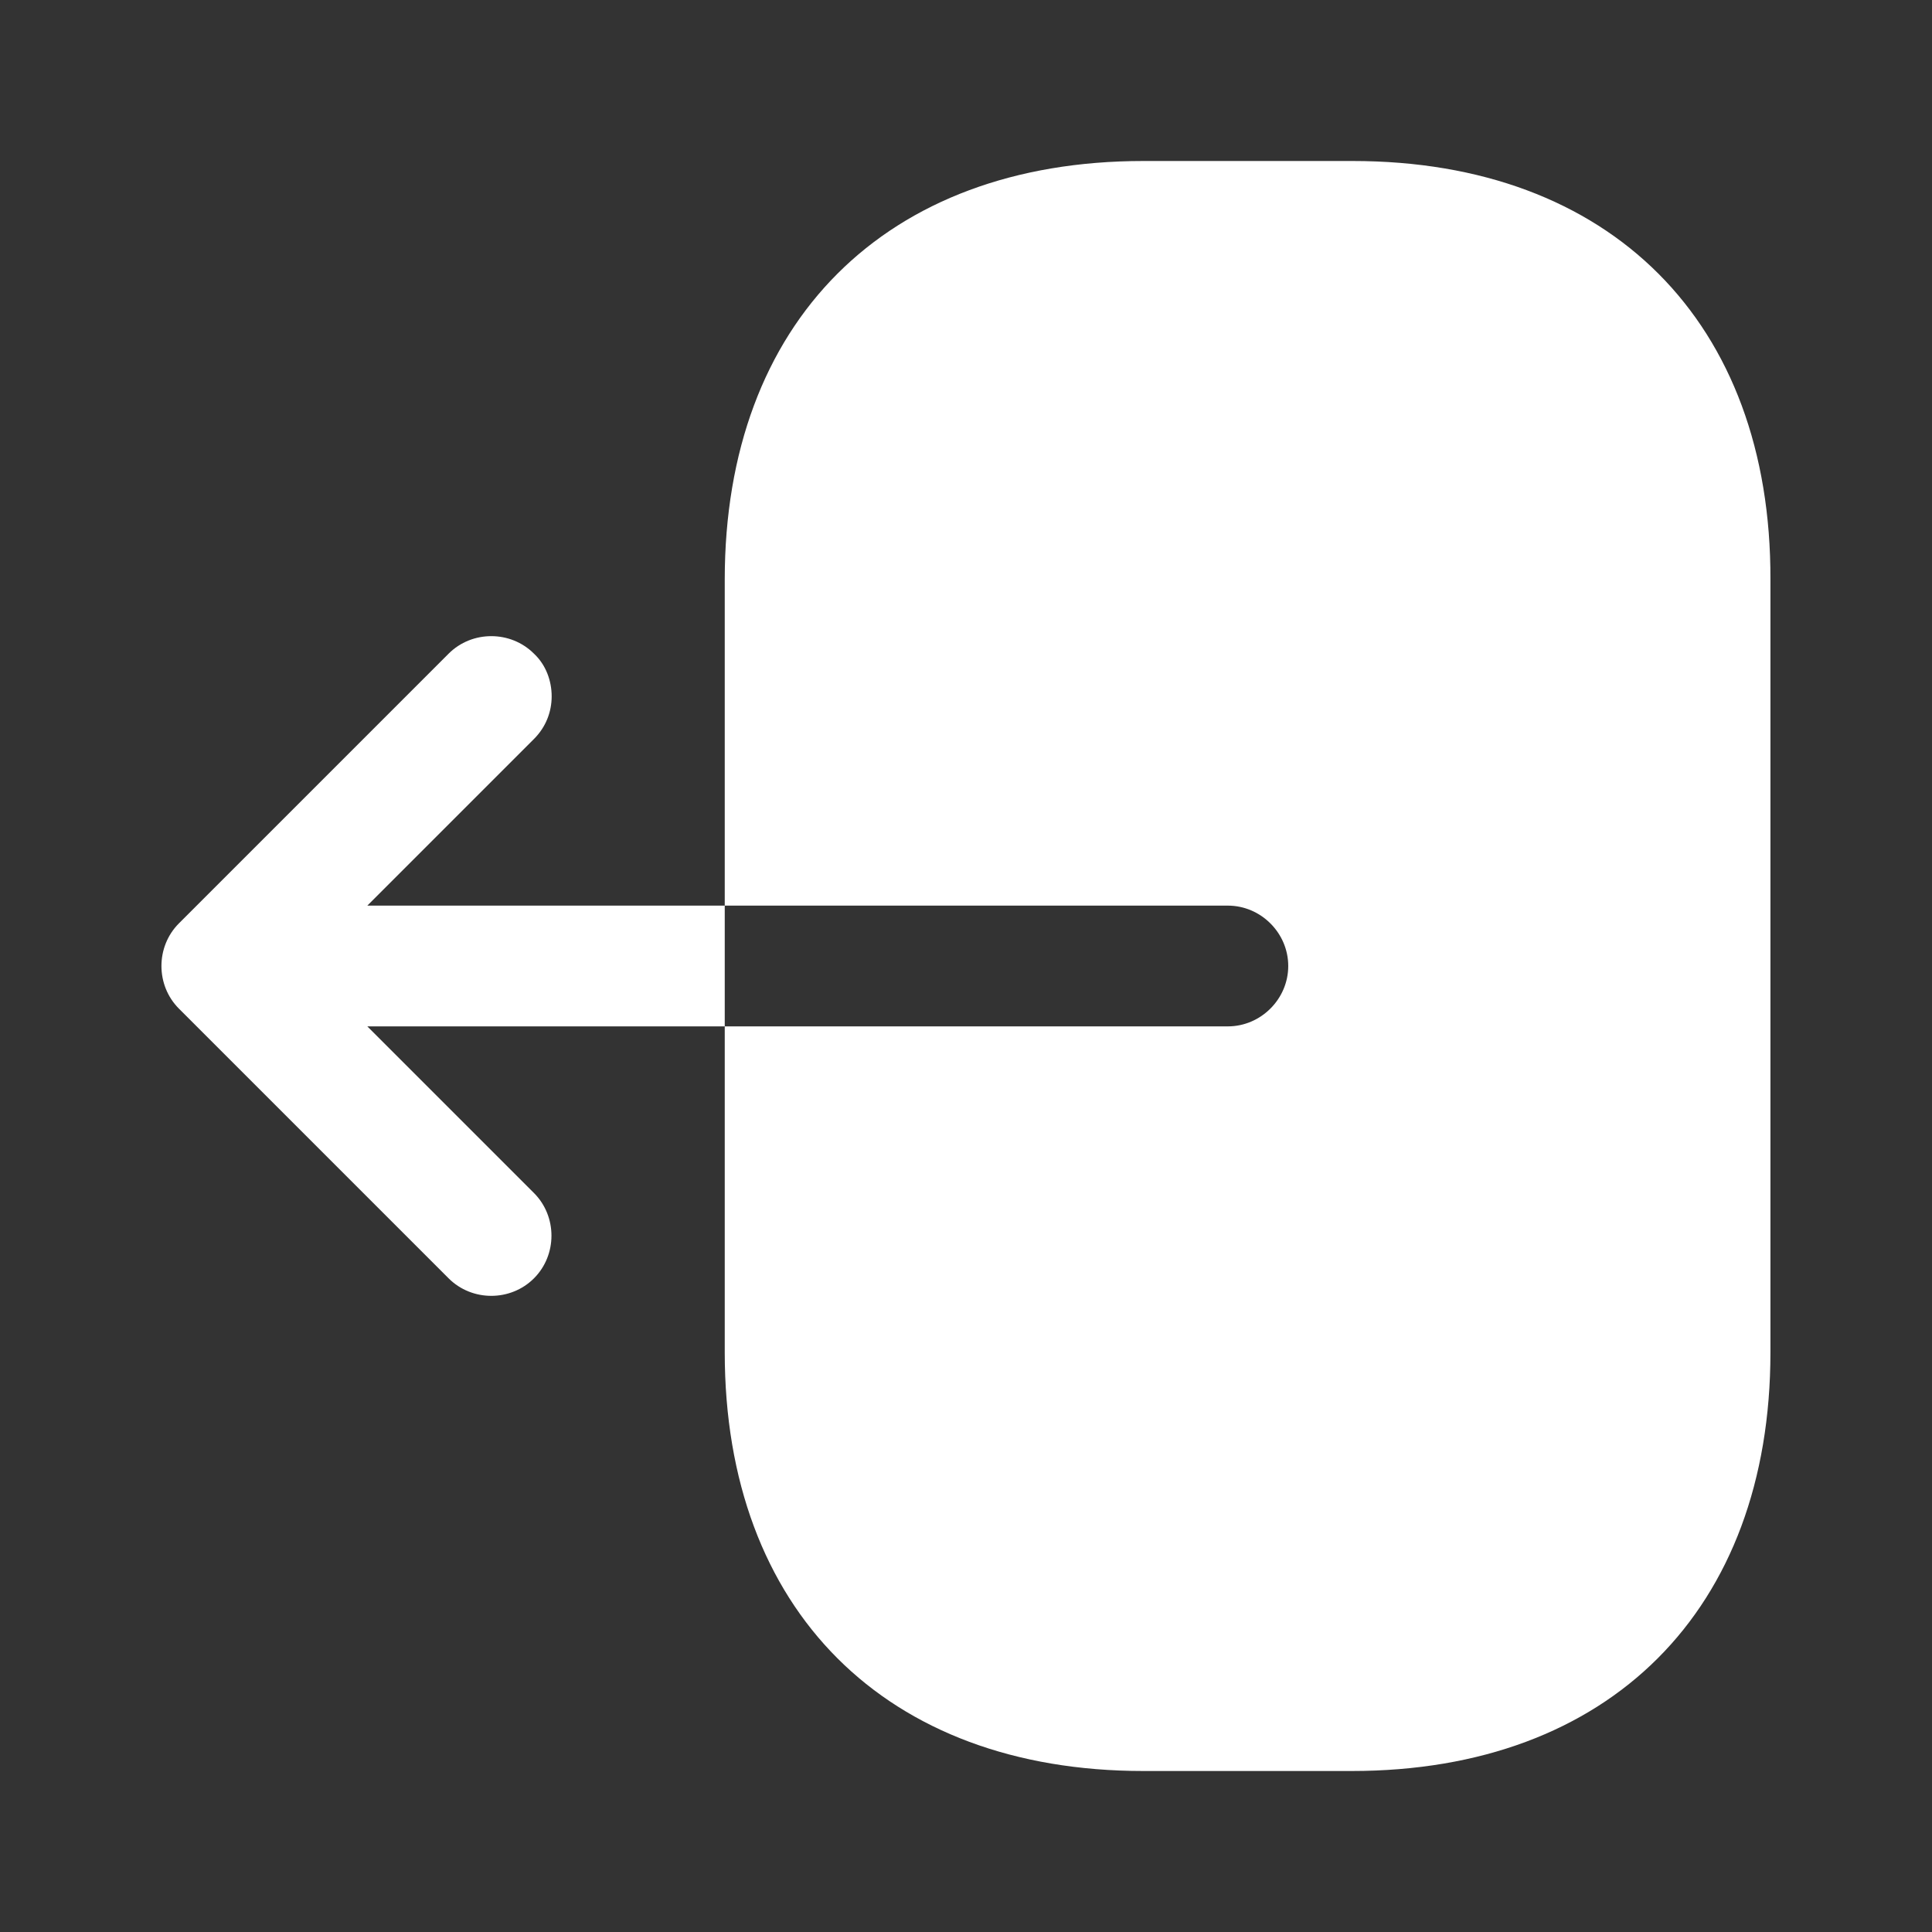 <svg width="24" height="24" viewBox="0 0 24 24" fill="none" xmlns="http://www.w3.org/2000/svg">
<rect x="0" y="0" width="24" height="24" fill="#333333" stroke="none"/>
<path width='0.2' d="M16.803 2H14.203C11.003 2 9.003 4 9.003 7.2V11.25H15.253C15.663 11.25 16.003 11.59 16.003 12C16.003 12.41 15.663 12.75 15.253 12.75H9.003V16.8C9.003 20 11.003 22 14.203 22H16.793C19.993 22 21.993 20 21.993 16.8V7.2C22.003 4 20.003 2 16.803 2Z" fill="white"/>
<path width='0.2' d="M4.563 11.25L6.633 9.18C6.783 9.03 6.853 8.84 6.853 8.65C6.853 8.46 6.783 8.26 6.633 8.12C6.343 7.83 5.863 7.83 5.573 8.12L2.223 11.47C1.933 11.76 1.933 12.24 2.223 12.53L5.573 15.88C5.863 16.17 6.343 16.17 6.633 15.88C6.923 15.59 6.923 15.11 6.633 14.82L4.563 12.75H9.003V11.25H4.563Z" fill="white"/>
</svg>
